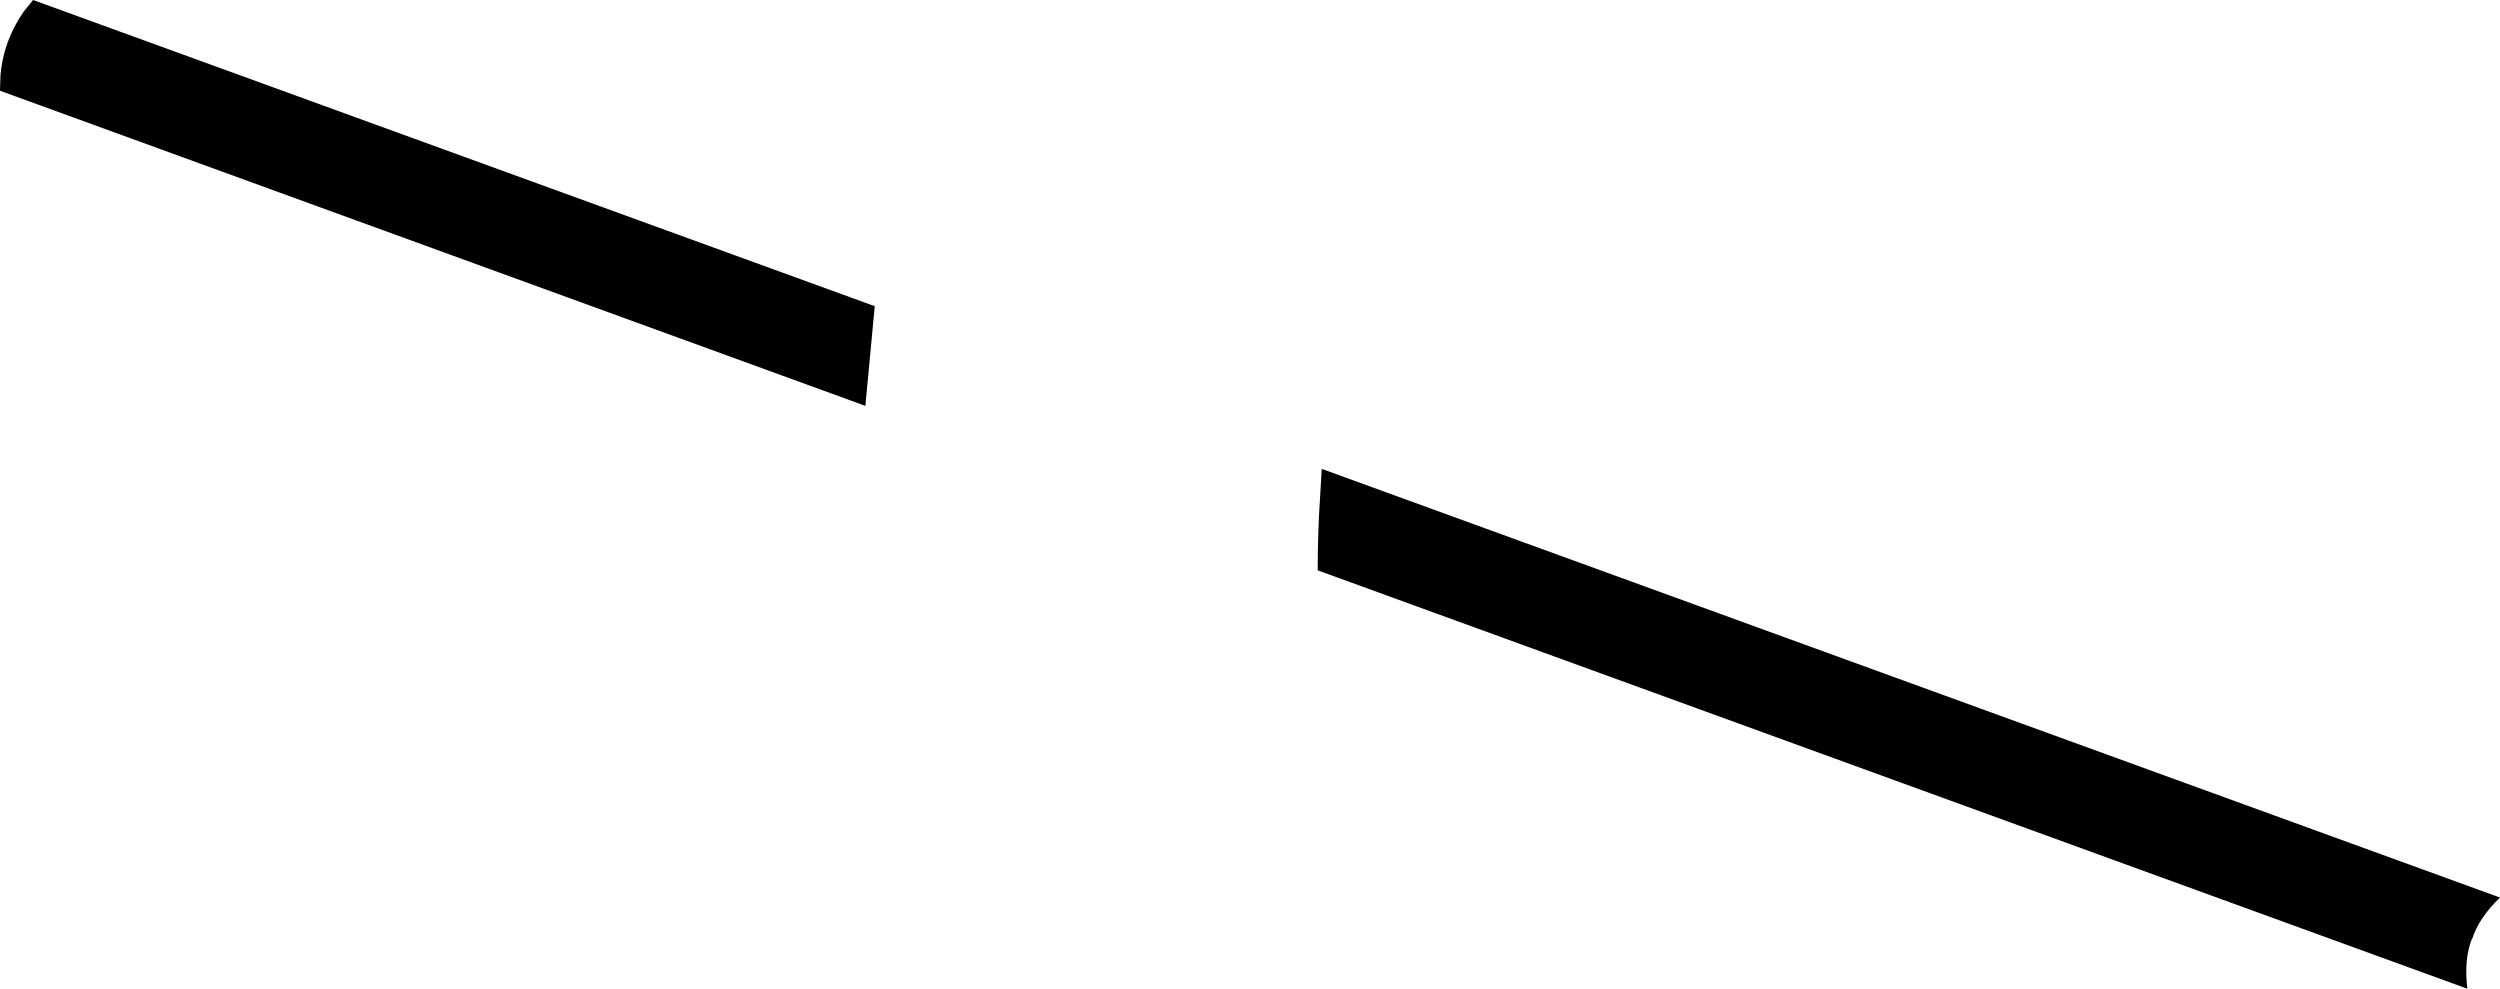 <?xml version="1.0" encoding="UTF-8" standalone="no"?>
<svg xmlns:xlink="http://www.w3.org/1999/xlink" height="110.6px" width="279.65px" xmlns="http://www.w3.org/2000/svg">
  <g transform="matrix(1.0, 0.0, 0.0, 1.0, -19.1, -276.15)">
    <path d="M20.15 280.4 Q20.75 278.9 21.75 277.45 L22.8 276.15 116.95 310.4 115.9 321.55 19.1 286.3 19.15 284.6 Q19.35 282.35 20.15 280.4 M166.65 333.7 L166.95 328.6 298.75 376.55 Q296.4 378.8 295.65 381.15 L295.6 381.2 Q294.7 383.45 295.1 386.75 L166.5 339.95 Q166.5 336.8 166.65 333.7" fill="#000000" fill-rule="evenodd" stroke="none"/>
  </g>
</svg>
